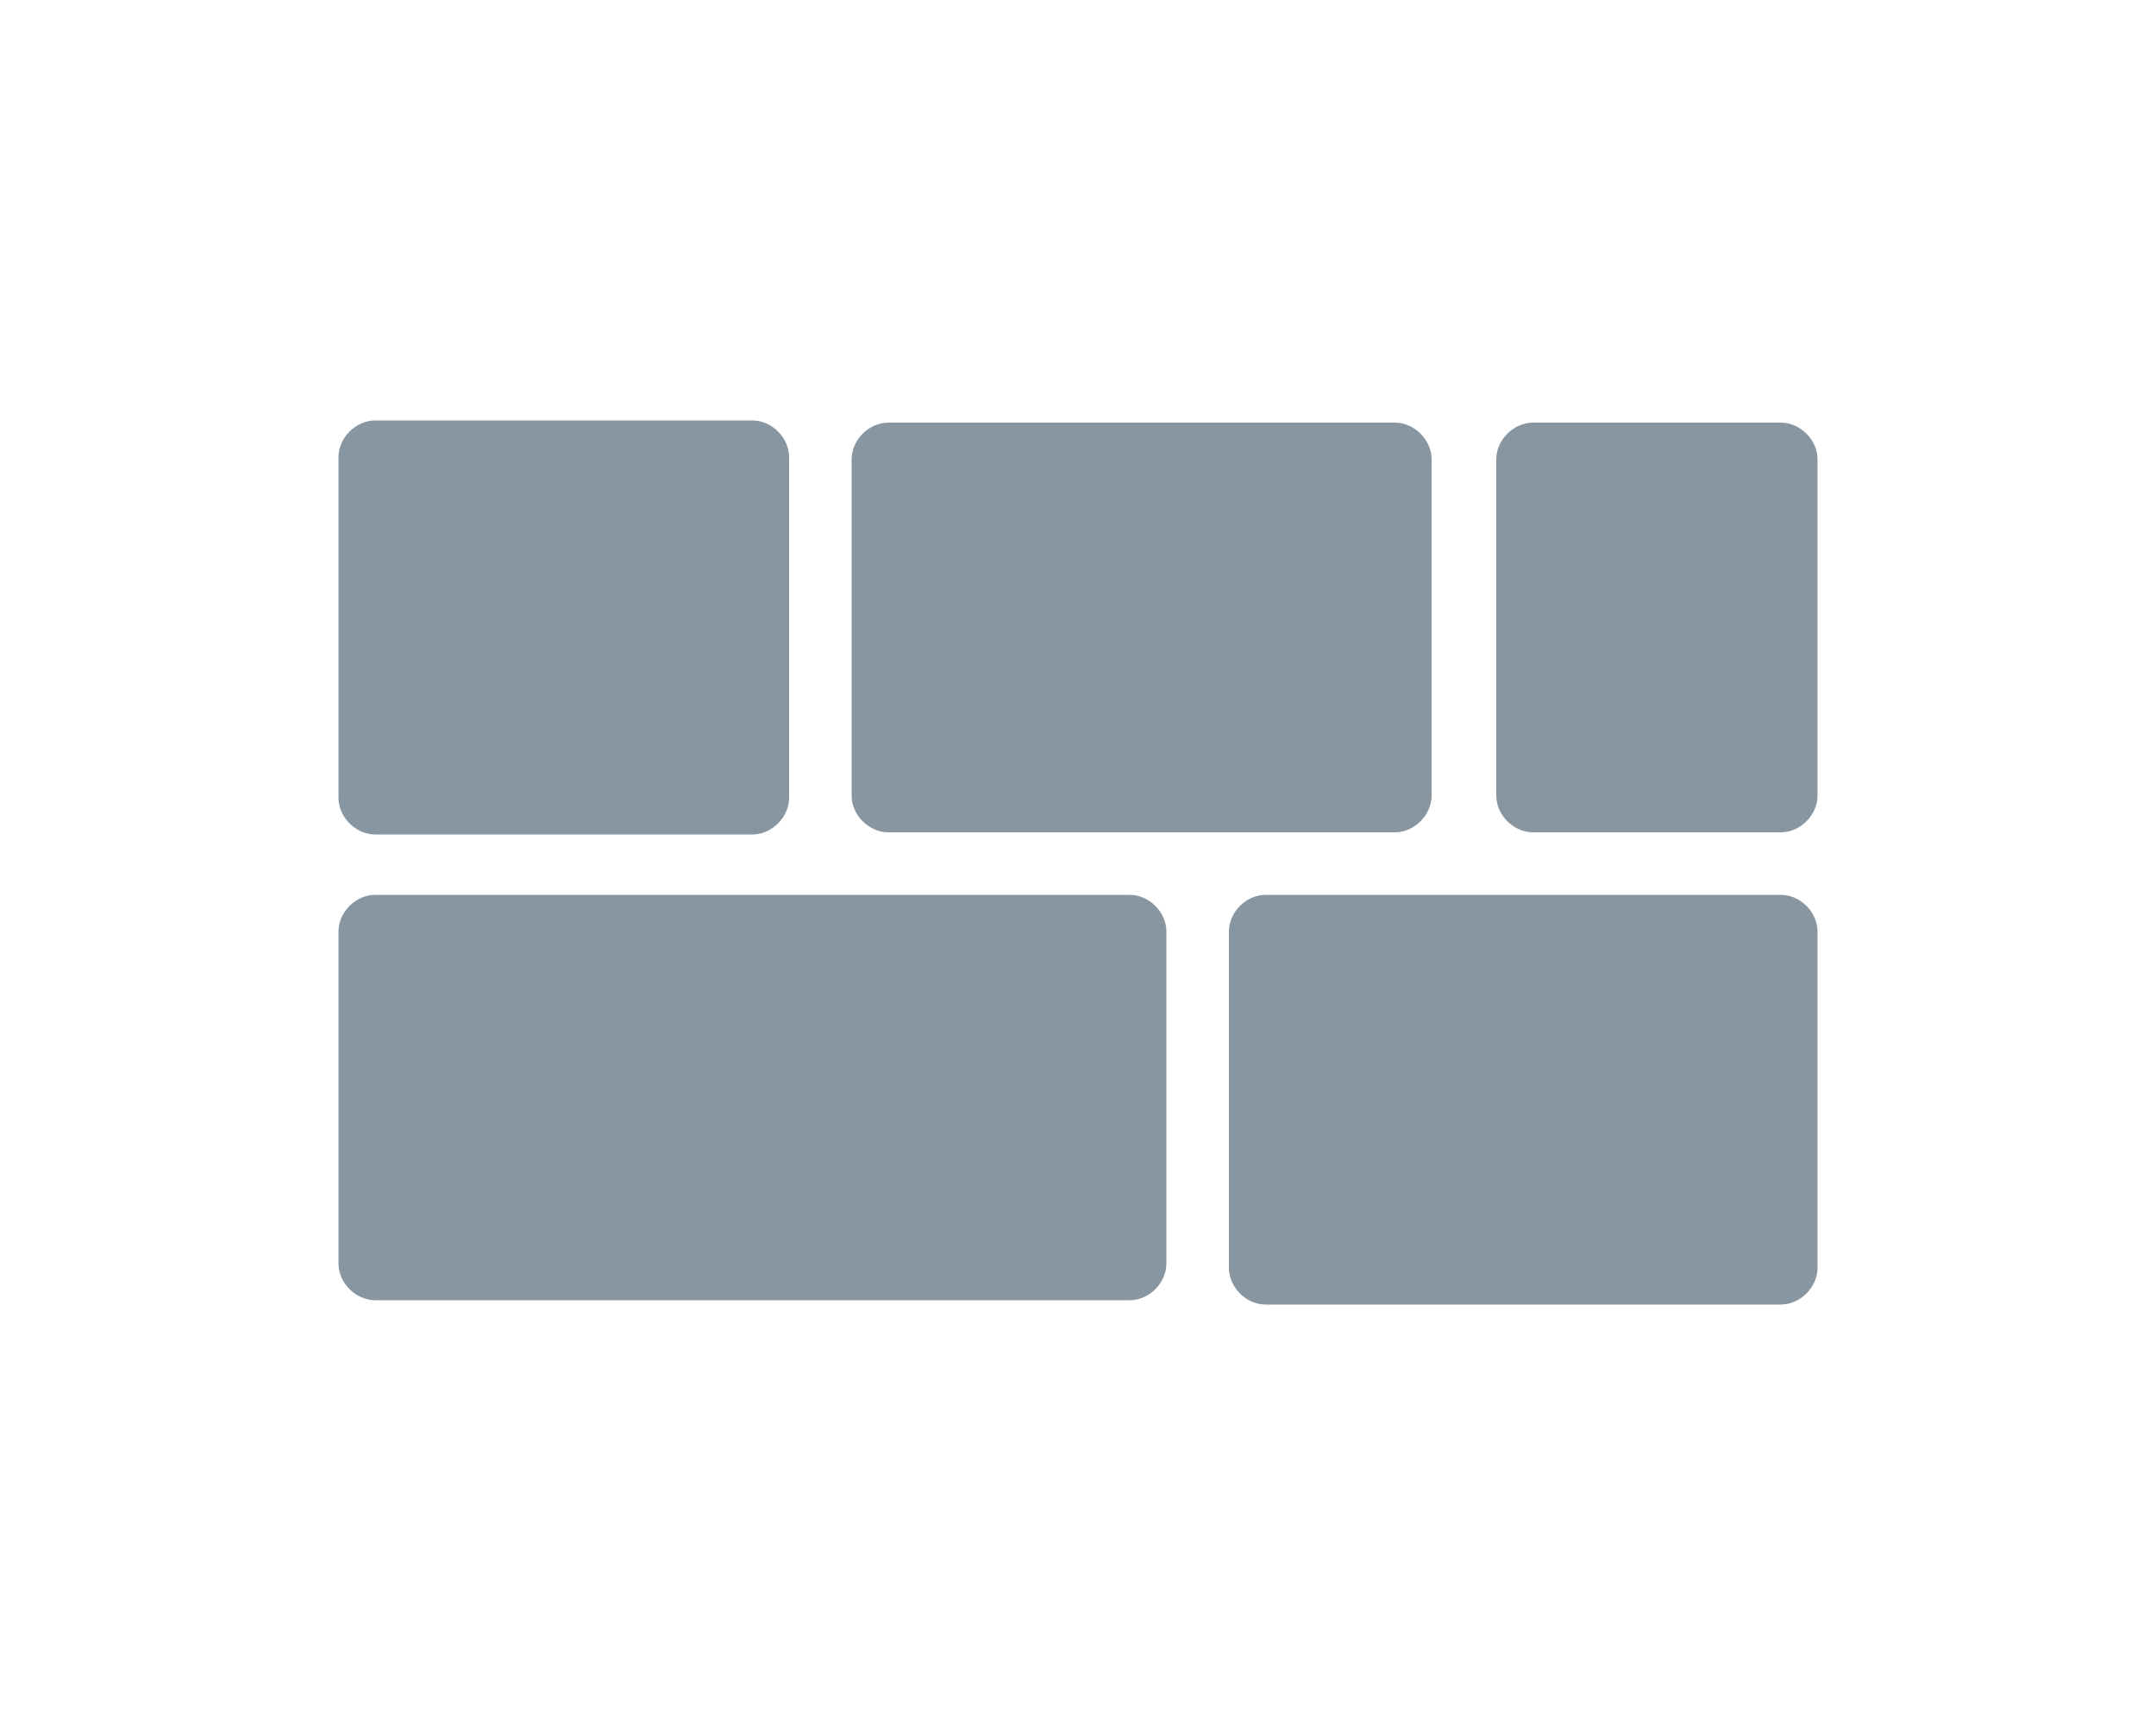 <svg xmlns="http://www.w3.org/2000/svg" height='80' width='100' viewBox="0 0 100 80" fill="#8796a1"><path d="M41.2 19.6h23.5c.9 0 1.7.8 1.7 1.7v15.6c0 .9-.8 1.7-1.7 1.7H41.2c-.9 0-1.7-.8-1.7-1.7V21.3c0-.9.8-1.7 1.7-1.7zm29.9 0h11.5c.9 0 1.7.8 1.7 1.7v15.6c0 .9-.8 1.7-1.7 1.7H71.1c-.9 0-1.7-.8-1.7-1.7V21.3c0-.9.8-1.7 1.7-1.7zm-53.7-.1h17.5c.9 0 1.7.8 1.7 1.7V37c0 .9-.8 1.7-1.7 1.7H17.4c-.9 0-1.7-.8-1.7-1.7V21.2c0-.9.8-1.7 1.7-1.7zm0 22h35c.9 0 1.7.8 1.7 1.7v15.4c0 .9-.8 1.7-1.7 1.7h-35c-.9 0-1.7-.8-1.7-1.7V43.2c0-.9.8-1.7 1.7-1.7zm41.3 0h23.9c.9 0 1.7.8 1.7 1.7v15.6c0 .9-.8 1.7-1.7 1.7H58.7c-.9 0-1.7-.8-1.7-1.7V43.2c0-.9.8-1.7 1.7-1.7z"/></svg>